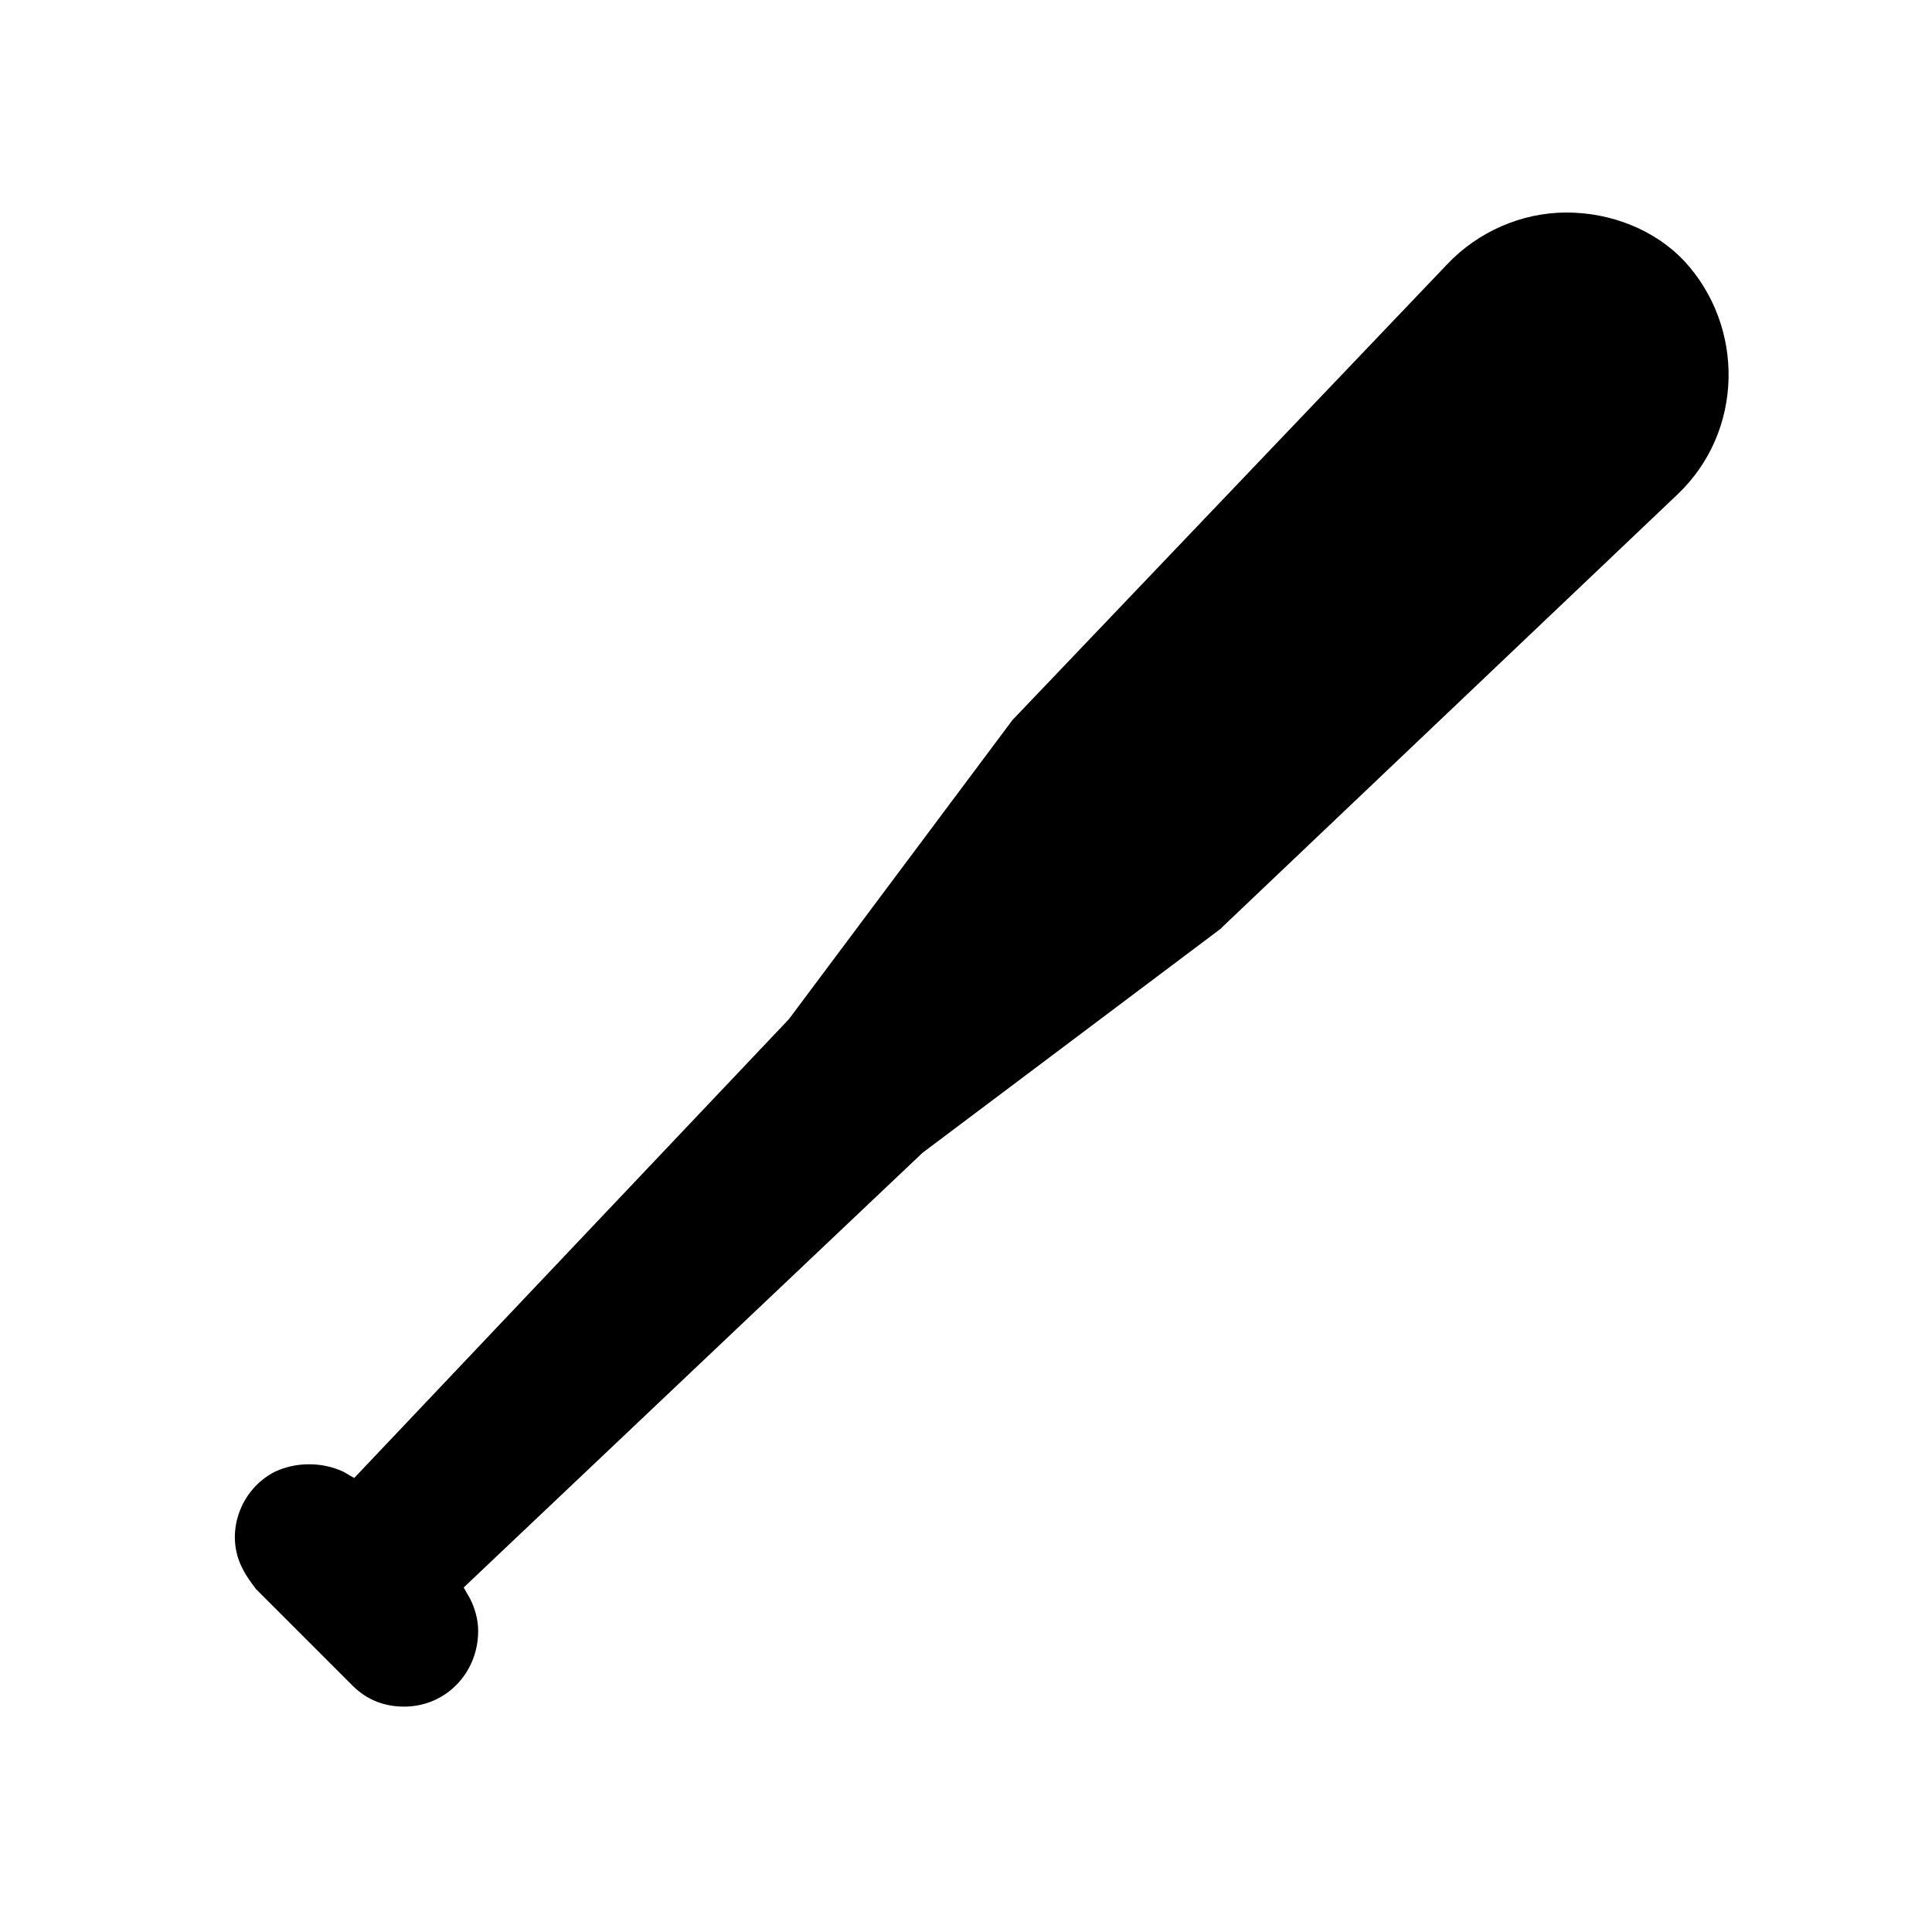 <!-- Generated by IcoMoon.io -->
<svg version="1.1" xmlns="http://www.w3.org/2000/svg" width="32" height="32" viewBox="0 0 32 32">
<title>Iconos-app-codere-Expand_icon-Bat</title>
<path d="M25.947 3.52c-0.747 0-1.467 0.32-1.973 0.853l-7.173 7.52c0 0-0.027 0.027-0.027 0.027l-3.707 4.96-7.2 7.6-0.187-0.107c-0.347-0.16-0.773-0.16-1.12 0-0.587 0.293-0.853 1.040-0.533 1.627 0 0 0 0 0 0 0.053 0.107 0.133 0.213 0.213 0.32l1.6 1.6c0.24 0.24 0.533 0.347 0.853 0.347 0.693 0 1.227-0.56 1.227-1.253 0-0.187-0.053-0.373-0.133-0.533l-0.107-0.187 7.6-7.2 4.933-3.707 0.027-0.027 7.547-7.173c1.093-1.040 1.12-2.773 0.107-3.867-0.48-0.507-1.2-0.8-1.947-0.8v0z"></path>
</svg>
